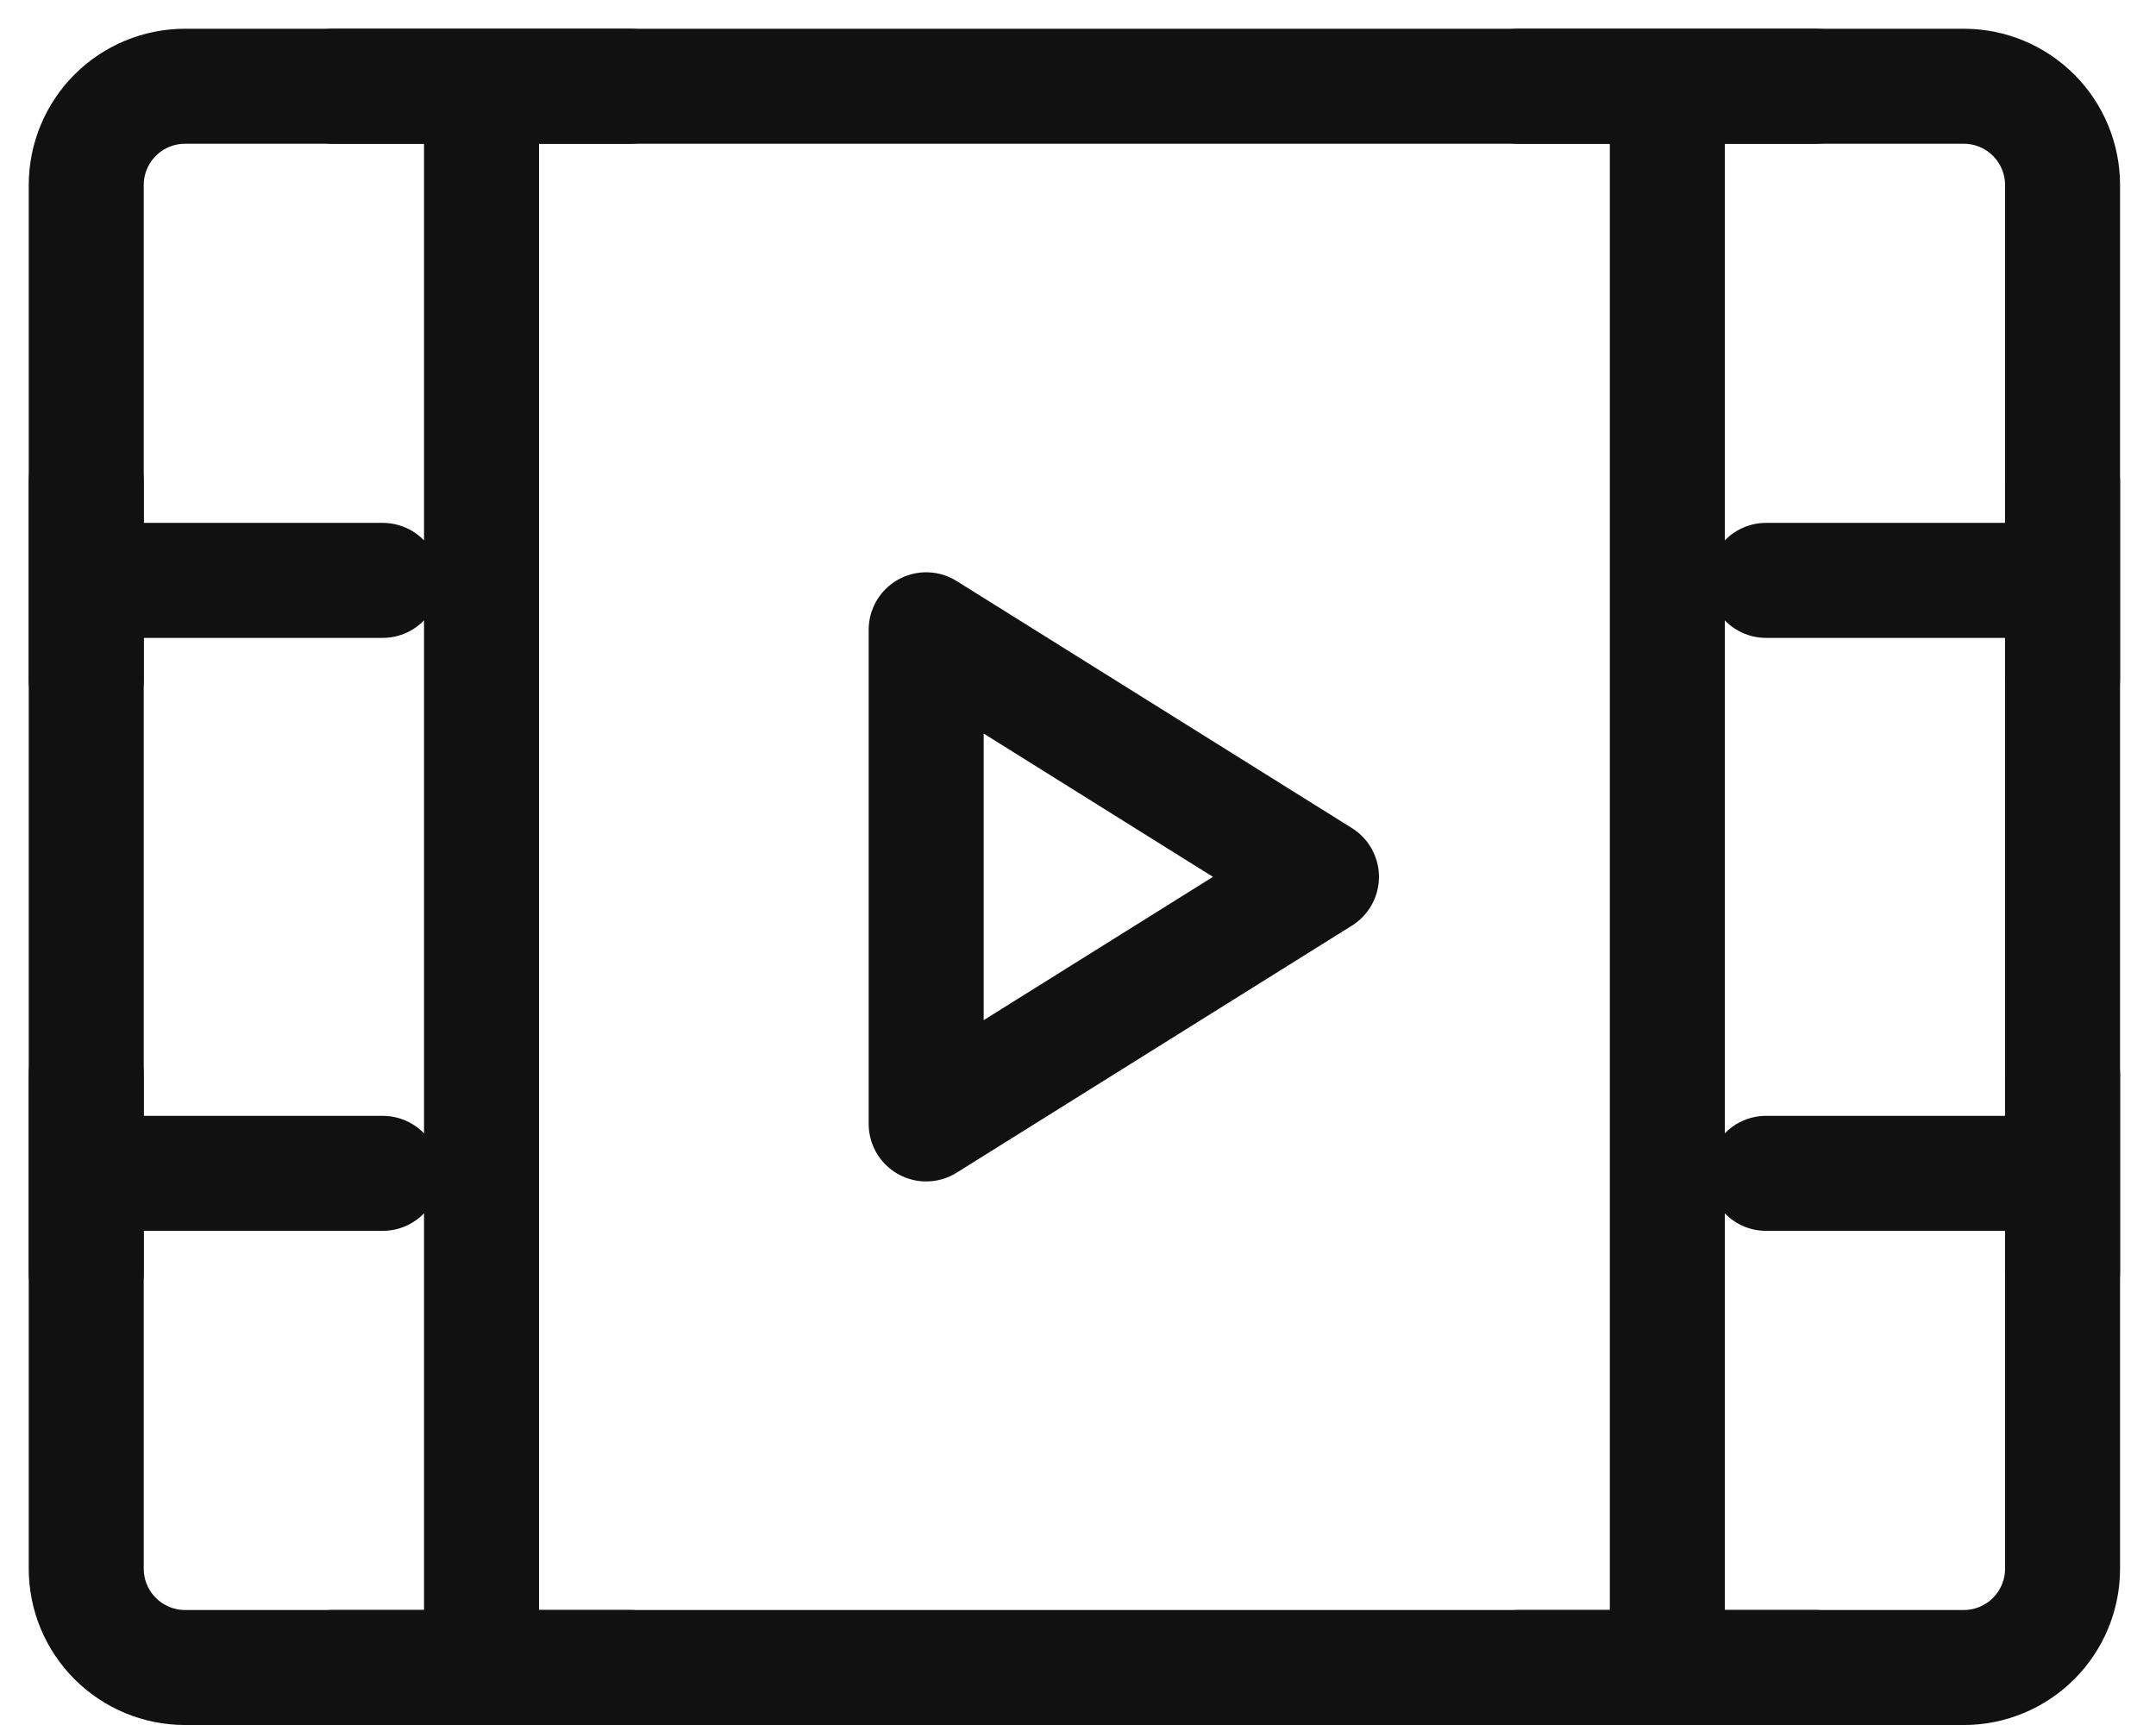 <svg width="50" height="40" viewBox="0 0 50 40" fill="none" xmlns="http://www.w3.org/2000/svg">
<path d="M2 4.292C2 3.684 2.241 3.101 2.671 2.671C3.101 2.241 3.684 2 4.292 2H45.542C46.15 2 46.732 2.241 47.162 2.671C47.592 3.101 47.833 3.684 47.833 4.292V36.375C47.833 36.983 47.592 37.566 47.162 37.995C46.732 38.425 46.15 38.667 45.542 38.667H4.292C3.684 38.667 3.101 38.425 2.671 37.995C2.241 37.566 2 36.983 2 36.375V4.292Z" stroke="#111111" stroke-width="2.667" stroke-linejoin="round"/>
<path d="M38.667 2V38.667M11.167 2V38.667M40.958 13.458H47.833M40.958 27.208H47.833M2 13.458H8.875M2 11.167V15.75M7.729 2H14.604M7.729 38.667H14.604M35.229 2H42.104M35.229 38.667H42.104M2 27.208H8.875M2 24.917V29.5M47.833 24.917V29.5M47.833 11.167V15.75" stroke="#111111" stroke-width="2.667" stroke-linecap="round" stroke-linejoin="round"/>
<path d="M21.479 14.604L30.646 20.333L21.479 26.062V14.604Z" stroke="#111111" stroke-width="2.667" stroke-linejoin="round"/>
</svg>
